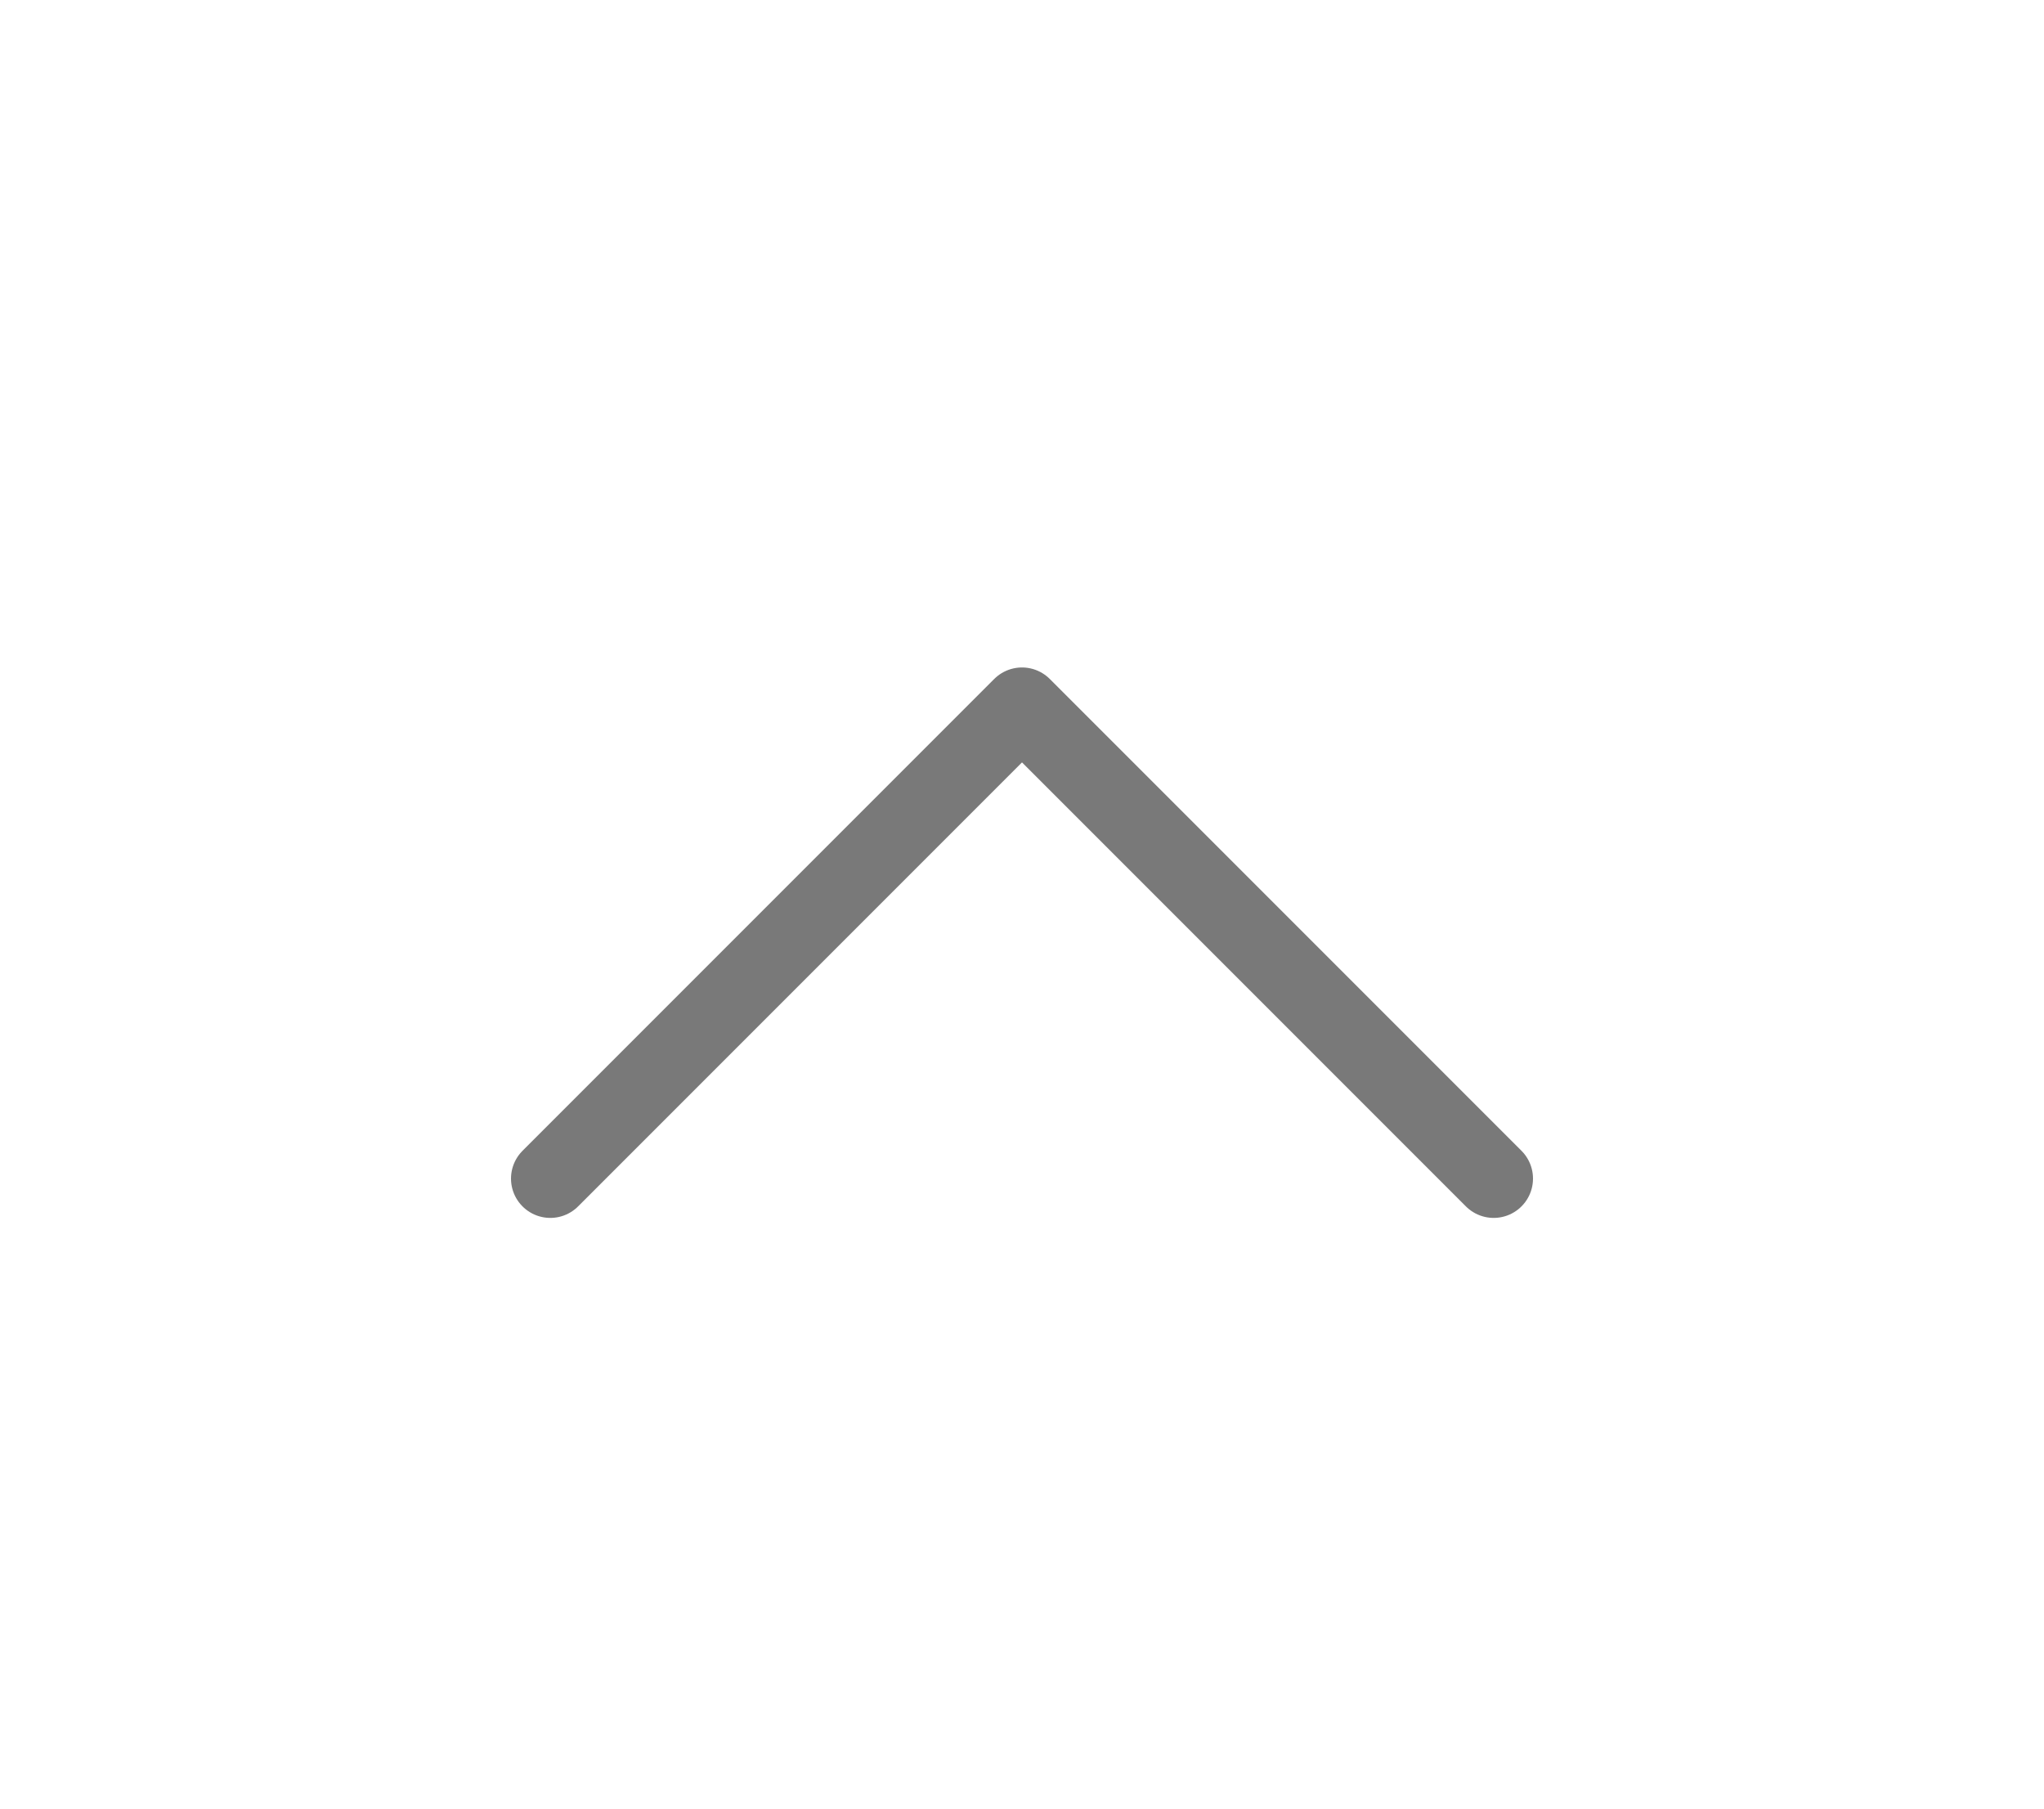 <svg width="26" height="23" viewBox="0 0 26 23" fill="none" xmlns="http://www.w3.org/2000/svg">
<path d="M19 14.988L13 8.988L19 14.988ZM7 14.988L13 8.988L7 14.988Z" stroke="#797979" stroke-linecap="round" stroke-linejoin="round"/>
</svg>
